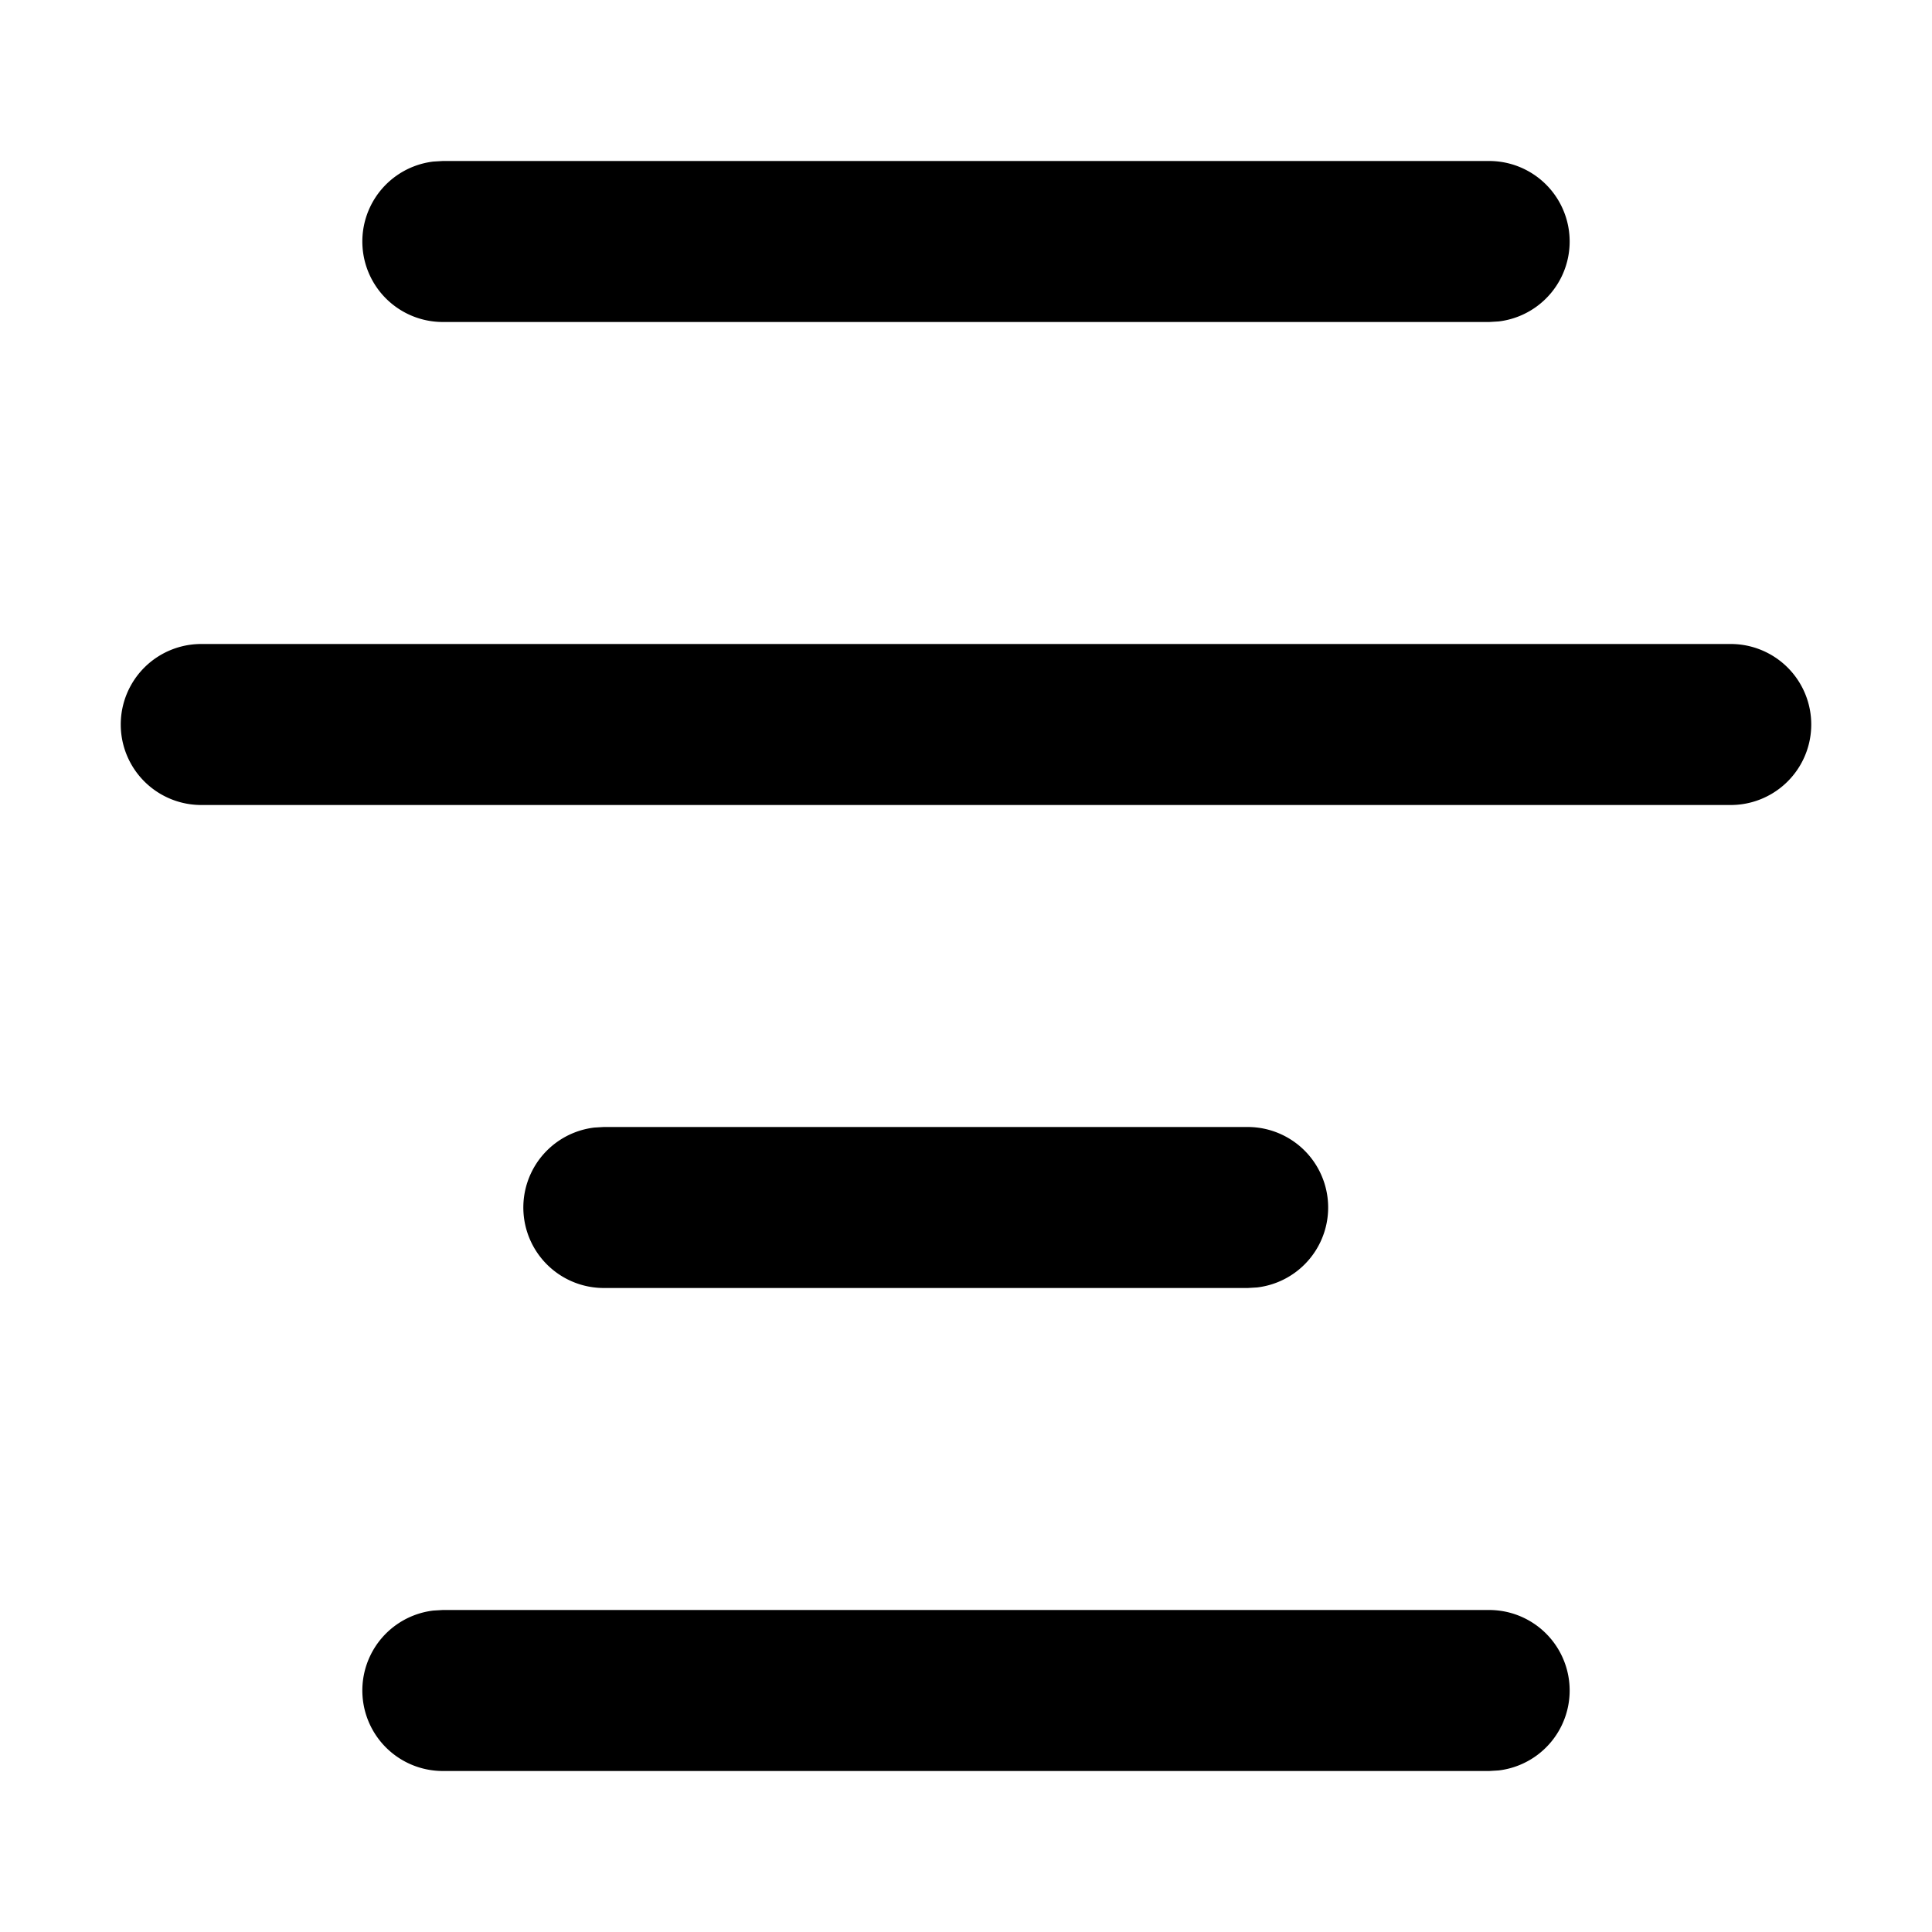 <svg id="Camada_1" data-name="Camada 1" xmlns="http://www.w3.org/2000/svg" viewBox="0 0 24 24"><title>tc-text-editor-center-align</title><path d="M18.5,2a1,1,0,0,1,.117,1.993L18.5,4H5.5a1,1,0,0,1-.117-1.993L5.5,2Zm3,6a1,1,0,0,1,0,2H2.5a1,1,0,0,1,0-2Zm-6,6a1,1,0,0,1,.117,1.993L15.5,16h-8a1,1,0,0,1-.117-1.993L7.5,14Zm-10,6h13a1,1,0,0,1,.117,1.993L18.5,22H5.5a1,1,0,0,1-.117-1.993L5.5,20h0Z"/></svg>